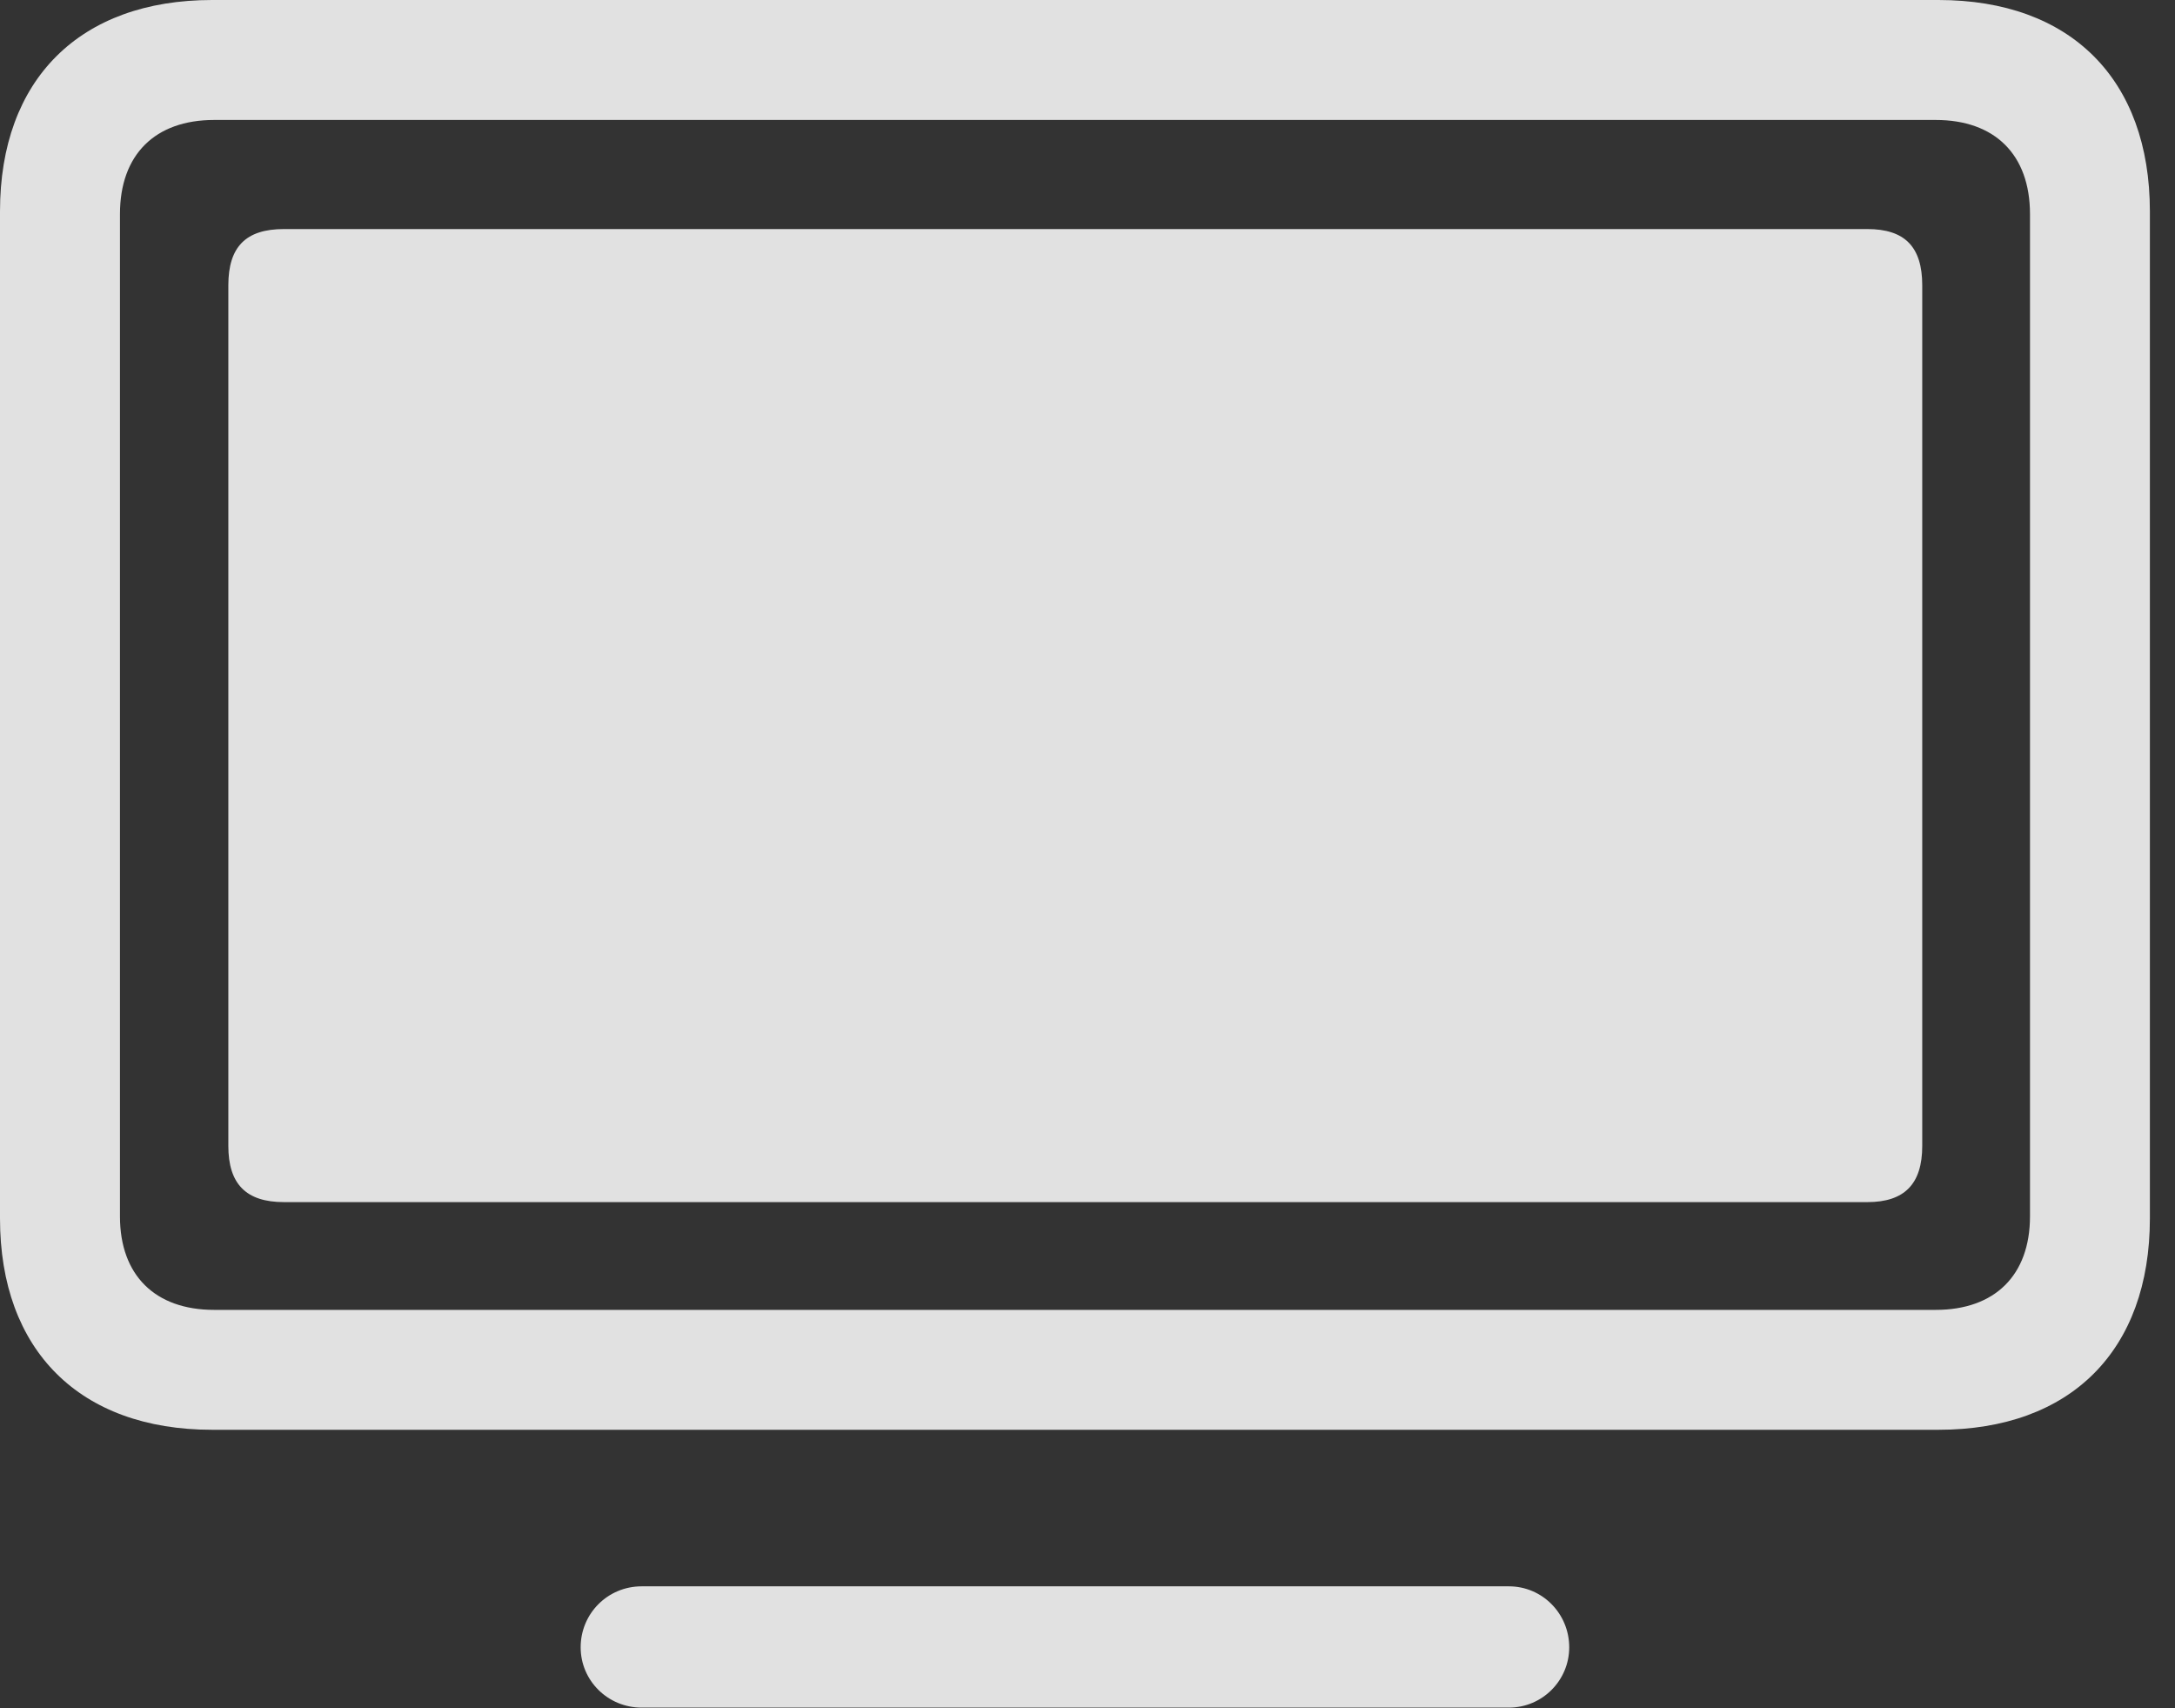 <?xml version="1.0" encoding="UTF-8"?>
<!--Generator: Apple Native CoreSVG 232.5-->
<!DOCTYPE svg
PUBLIC "-//W3C//DTD SVG 1.1//EN"
       "http://www.w3.org/Graphics/SVG/1.1/DTD/svg11.dtd">
<svg version="1.1" xmlns="http://www.w3.org/2000/svg" xmlns:xlink="http://www.w3.org/1999/xlink" width="31.348" height="24.619">
 <rect width="100%" height="100%" fill="#333333" stroke="none"/>
 <g>
  <rect height="24.619" opacity="0" width="31.348" x="0" y="0"/>
  <path d="M3.057 20.605L27.939 20.605C29.844 20.605 30.986 19.463 30.986 17.559L30.986 3.047C30.986 1.143 29.844 0 27.939 0L3.057 0C1.152 0 0 1.143 0 3.047L0 17.559C0 19.463 1.152 20.605 3.057 20.605ZM3.086 18.877C2.236 18.877 1.729 18.379 1.729 17.529L1.729 3.086C1.729 2.227 2.236 1.729 3.086 1.729L27.9 1.729C28.75 1.729 29.258 2.227 29.258 3.086L29.258 17.529C29.258 18.379 28.75 18.877 27.9 18.877ZM9.248 24.609L21.748 24.609C22.227 24.609 22.617 24.219 22.617 23.74C22.617 23.252 22.227 22.861 21.748 22.861L9.248 22.861C8.76 22.861 8.369 23.252 8.369 23.74C8.369 24.219 8.76 24.609 9.248 24.609Z" fill="#ffffff" fill-opacity="0.85"/>
  <path d="M4.092 17.324L26.914 17.324C27.451 17.324 27.705 17.061 27.705 16.514L27.705 4.111C27.705 3.555 27.451 3.301 26.914 3.301L4.092 3.301C3.545 3.301 3.291 3.555 3.291 4.111L3.291 16.514C3.291 17.061 3.545 17.324 4.092 17.324Z" fill="#ffffff" fill-opacity="0.85"/>
 </g>
</svg>
